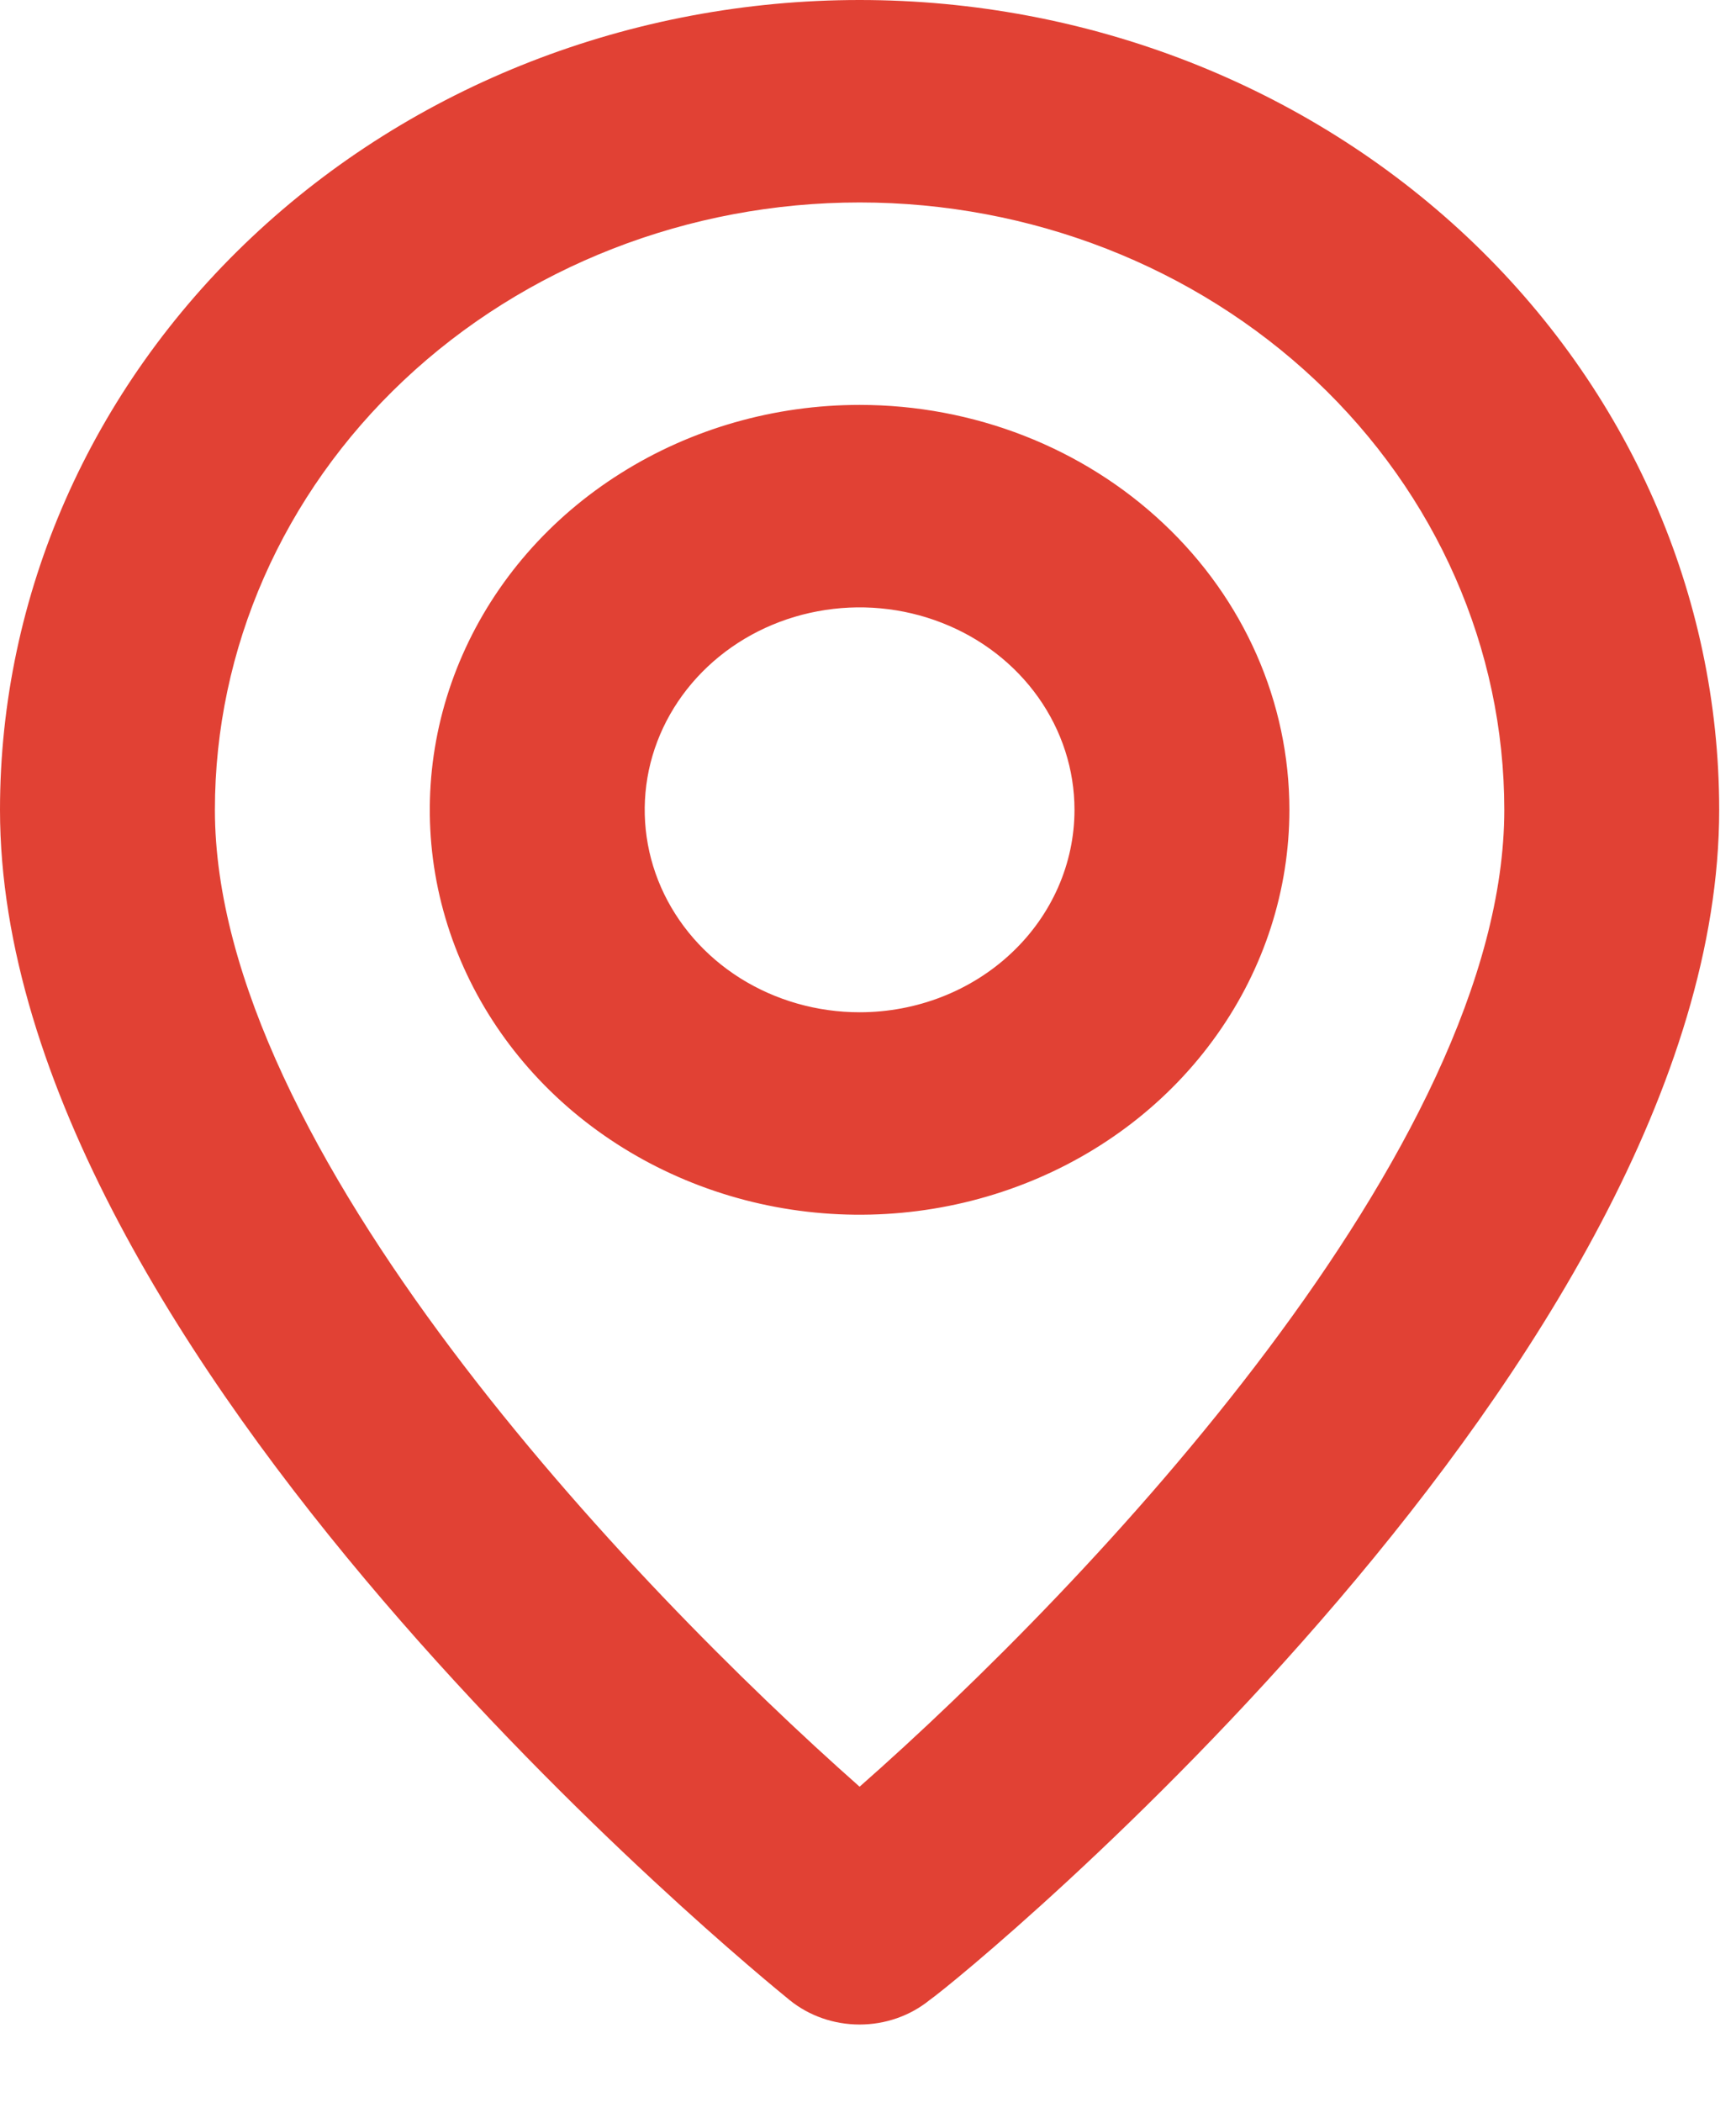 <svg width="19" height="23" viewBox="0 0 19 23" fill="none" xmlns="http://www.w3.org/2000/svg">
<path d="M9.408 0C6.913 0 4.52 0.933 2.756 2.595C0.991 4.257 0 6.51 0 8.86C0 14.841 8.291 21.597 8.644 21.884C8.857 22.056 9.128 22.15 9.408 22.15C9.688 22.15 9.959 22.056 10.172 21.884C10.584 21.597 18.816 14.841 18.816 8.86C18.816 6.51 17.825 4.257 16.061 2.595C14.296 0.933 11.903 0 9.408 0ZM9.408 19.548C6.903 17.333 2.352 12.559 2.352 8.86C2.352 7.098 3.095 5.408 4.419 4.161C5.742 2.915 7.537 2.215 9.408 2.215C11.28 2.215 13.074 2.915 14.398 4.161C15.721 5.408 16.464 7.098 16.464 8.86C16.464 12.559 11.913 17.344 9.408 19.548ZM9.408 4.43C8.478 4.43 7.568 4.69 6.795 5.177C6.021 5.663 5.418 6.355 5.062 7.165C4.706 7.974 4.613 8.865 4.794 9.724C4.976 10.584 5.424 11.373 6.082 11.993C6.74 12.612 7.578 13.034 8.49 13.205C9.403 13.376 10.349 13.288 11.208 12.953C12.068 12.618 12.803 12.05 13.319 11.321C13.836 10.593 14.112 9.736 14.112 8.86C14.112 7.685 13.617 6.558 12.734 5.728C11.852 4.897 10.656 4.43 9.408 4.43ZM9.408 11.075C8.943 11.075 8.488 10.945 8.101 10.702C7.715 10.459 7.413 10.113 7.235 9.708C7.057 9.303 7.011 8.858 7.101 8.428C7.192 7.998 7.416 7.604 7.745 7.294C8.074 6.984 8.493 6.773 8.949 6.688C9.405 6.602 9.878 6.646 10.308 6.814C10.738 6.981 11.105 7.265 11.364 7.63C11.622 7.994 11.76 8.422 11.76 8.86C11.76 9.448 11.512 10.011 11.071 10.426C10.63 10.842 10.032 11.075 9.408 11.075Z" fill="#E14134"/>
</svg>
